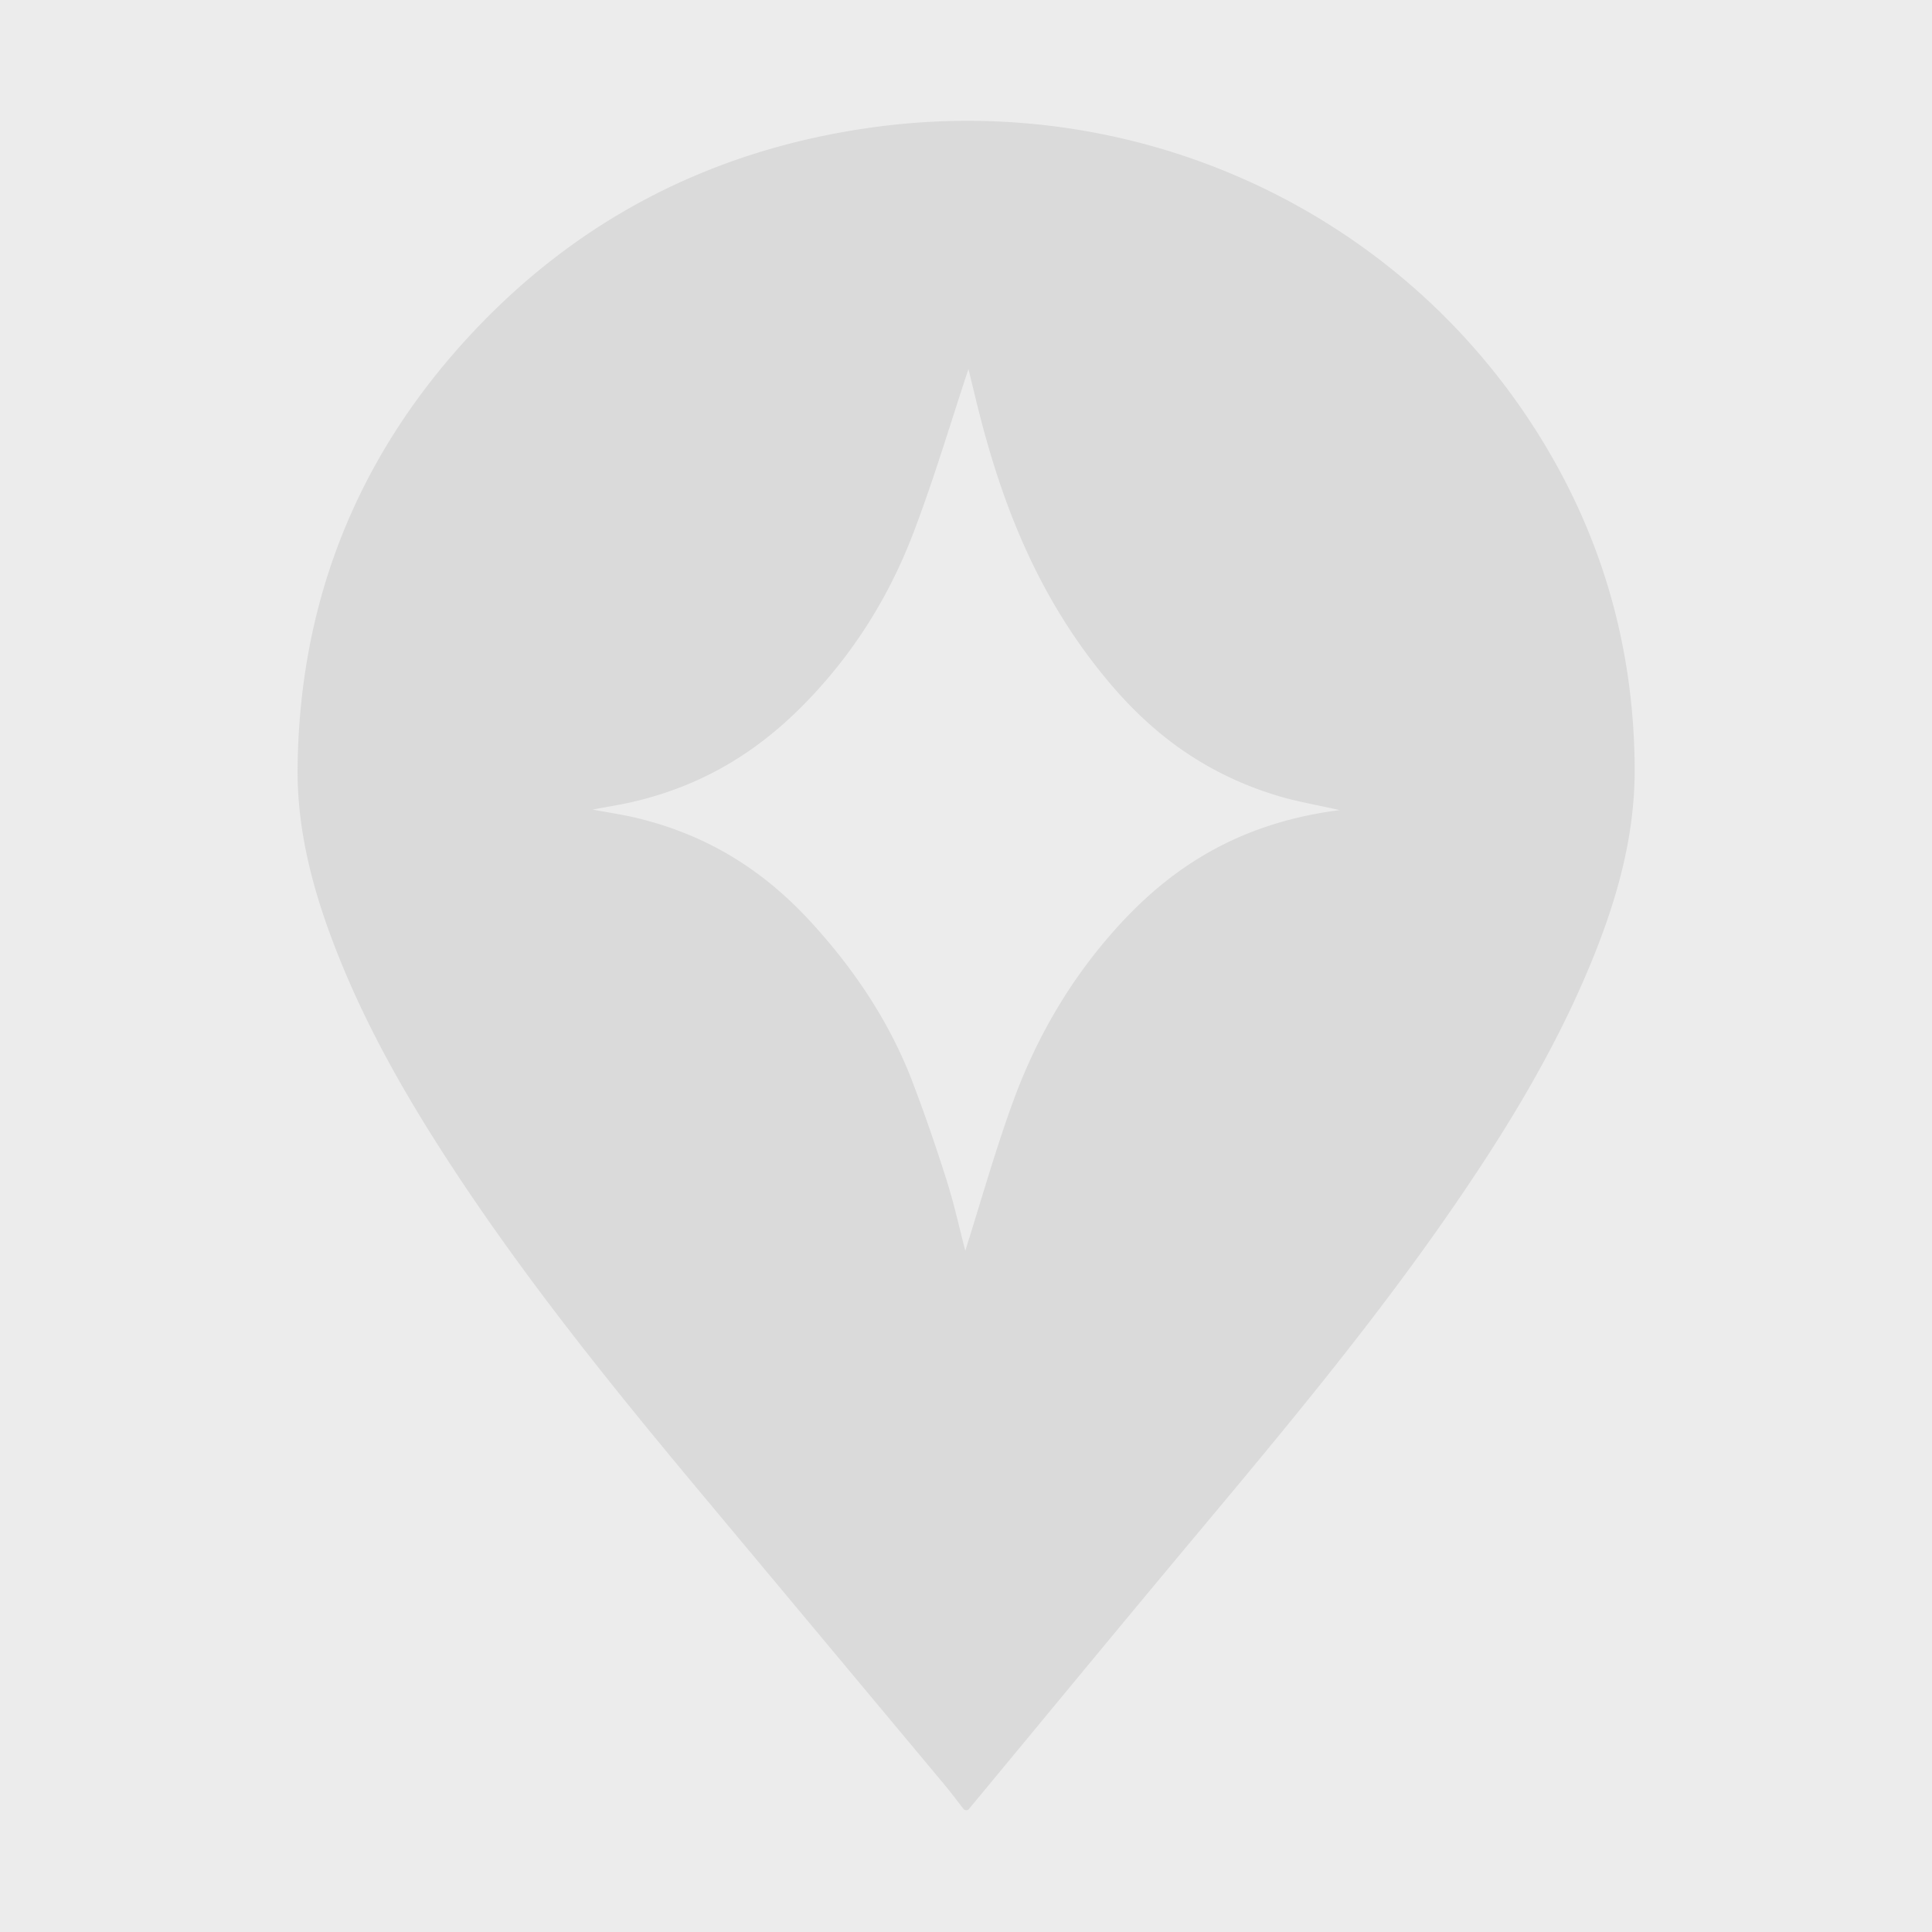 <svg xmlns="http://www.w3.org/2000/svg" xmlns:xlink="http://www.w3.org/1999/xlink" width="64" height="64" viewBox="0 0 1727 1727">
  <rect x="0" y="0" width="1727" height="1727" fill="#333333" stroke="none"/>
  <defs>
    <clipPath id="clip-아트보드_4">
      <rect width="1727" height="1727"/>
    </clipPath>
  </defs>
  <g id="아트보드_4" data-name="아트보드 – 4" clip-path="url(#clip-아트보드_4)">
    <rect width="1727" height="1727" fill="#fff"/>
    <rect id="사각형_1549" data-name="사각형 1549" width="1727" height="1727" fill="#ececec"/>
    <path id="패스_63" data-name="패스 63" d="M1103.666,3105.663C977.119,2910.9,748.378,2808.056,515.4,2839.729c-147.553,20.06-272.31,85.426-371.258,197.084C49.586,3143.516,1.67,3269.042.021,3411.761c-.662,57.367,14.1,111.755,34.875,164.694,28.382,72.336,67.405,138.952,110.277,203.431,65.685,98.788,140.246,190.787,216.178,281.723q108.384,129.8,216.758,259.609c5.761,6.907,11.161,14.114,17.055,21.729a3.22,3.22,0,0,0,5.008.112l.017-.02c69.037-83.262,137.773-166.776,207.187-249.723,76.015-90.835,151.694-181.91,219.415-279.239,49.449-71.07,94.954-144.44,128.319-224.691,23.493-56.5,40.421-114.677,40.114-176.5-.552-111.25-30.92-213.9-91.558-307.224M732.25,3555.339c-43.732,48.512-73.339,101.818-93.548,157.792-15.714,43.523-28.14,87.691-41.832,130.955-5.283-20.2-9.99-41.825-16.725-63.1-9.35-29.534-19.475-58.962-30.608-88.158-19.438-50.983-50.183-98.342-90.248-142.127-39.1-42.73-88.2-77.23-156.646-93.585-11.717-2.8-23.89-4.563-38.926-7.381,13.7-2.6,25.211-4.357,36.351-6.966,68.515-16.043,117.738-50.254,157.851-92.521,42.918-45.224,72.55-95.342,92.67-148.15,18.6-48.826,33.248-98.472,49.109-146.172,3.072,12.529,6.574,27.484,10.421,42.391,21.77,84.37,54.321,165.963,116.806,239.463,36.773,43.257,83,79.45,148.48,99.435,17.359,5.3,35.954,8.4,56.106,12.99-90.821,11.611-151.393,52.03-199.261,105.132" transform="translate(266 -2726.064)" fill="#dadada"/>
  </g>
</svg>
